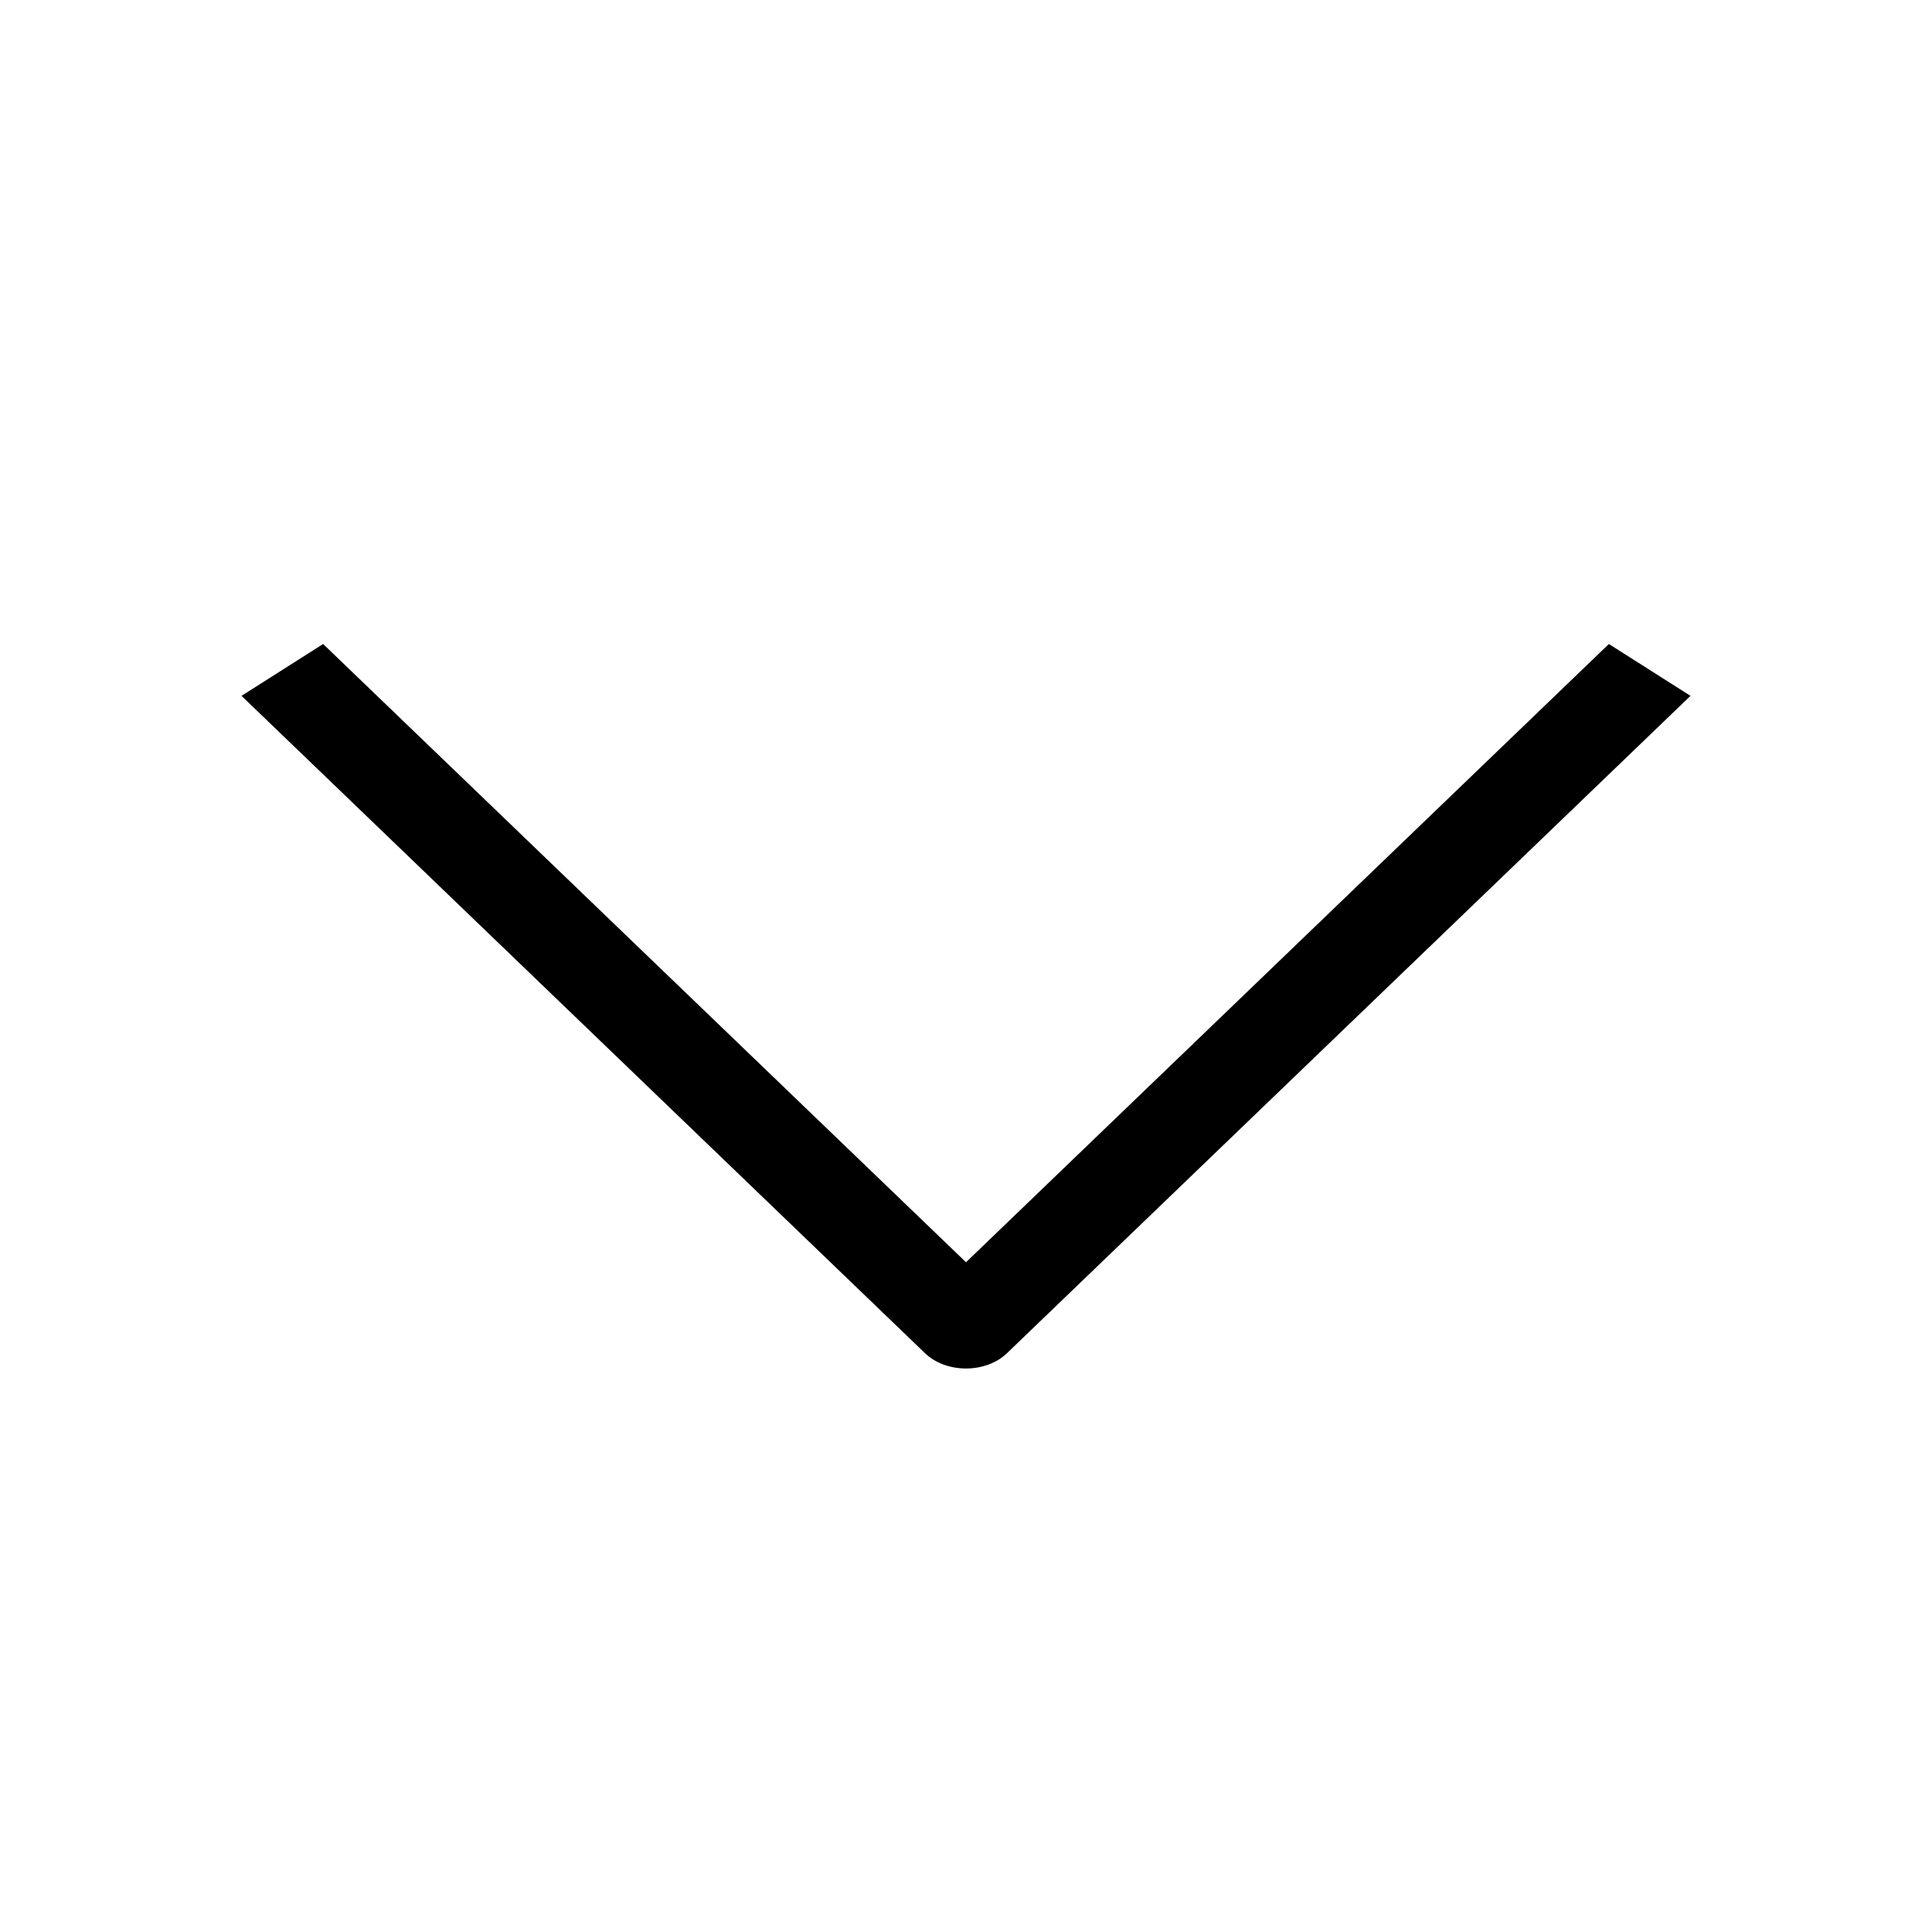<svg width="24" height="24" viewBox="-2 -2 24 24" fill="none" xmlns="http://www.w3.org/2000/svg">
<g id="arrow_13475936 1">
<path id="Vector" d="M17.986 6L10 13.68L2.014 6L1 6.644L9.493 14.812C9.617 14.931 9.803 15 10 15C10.197 15 10.383 14.931 10.507 14.812L19 6.644L17.986 6Z" fill="black"/>
</g>
</svg>

